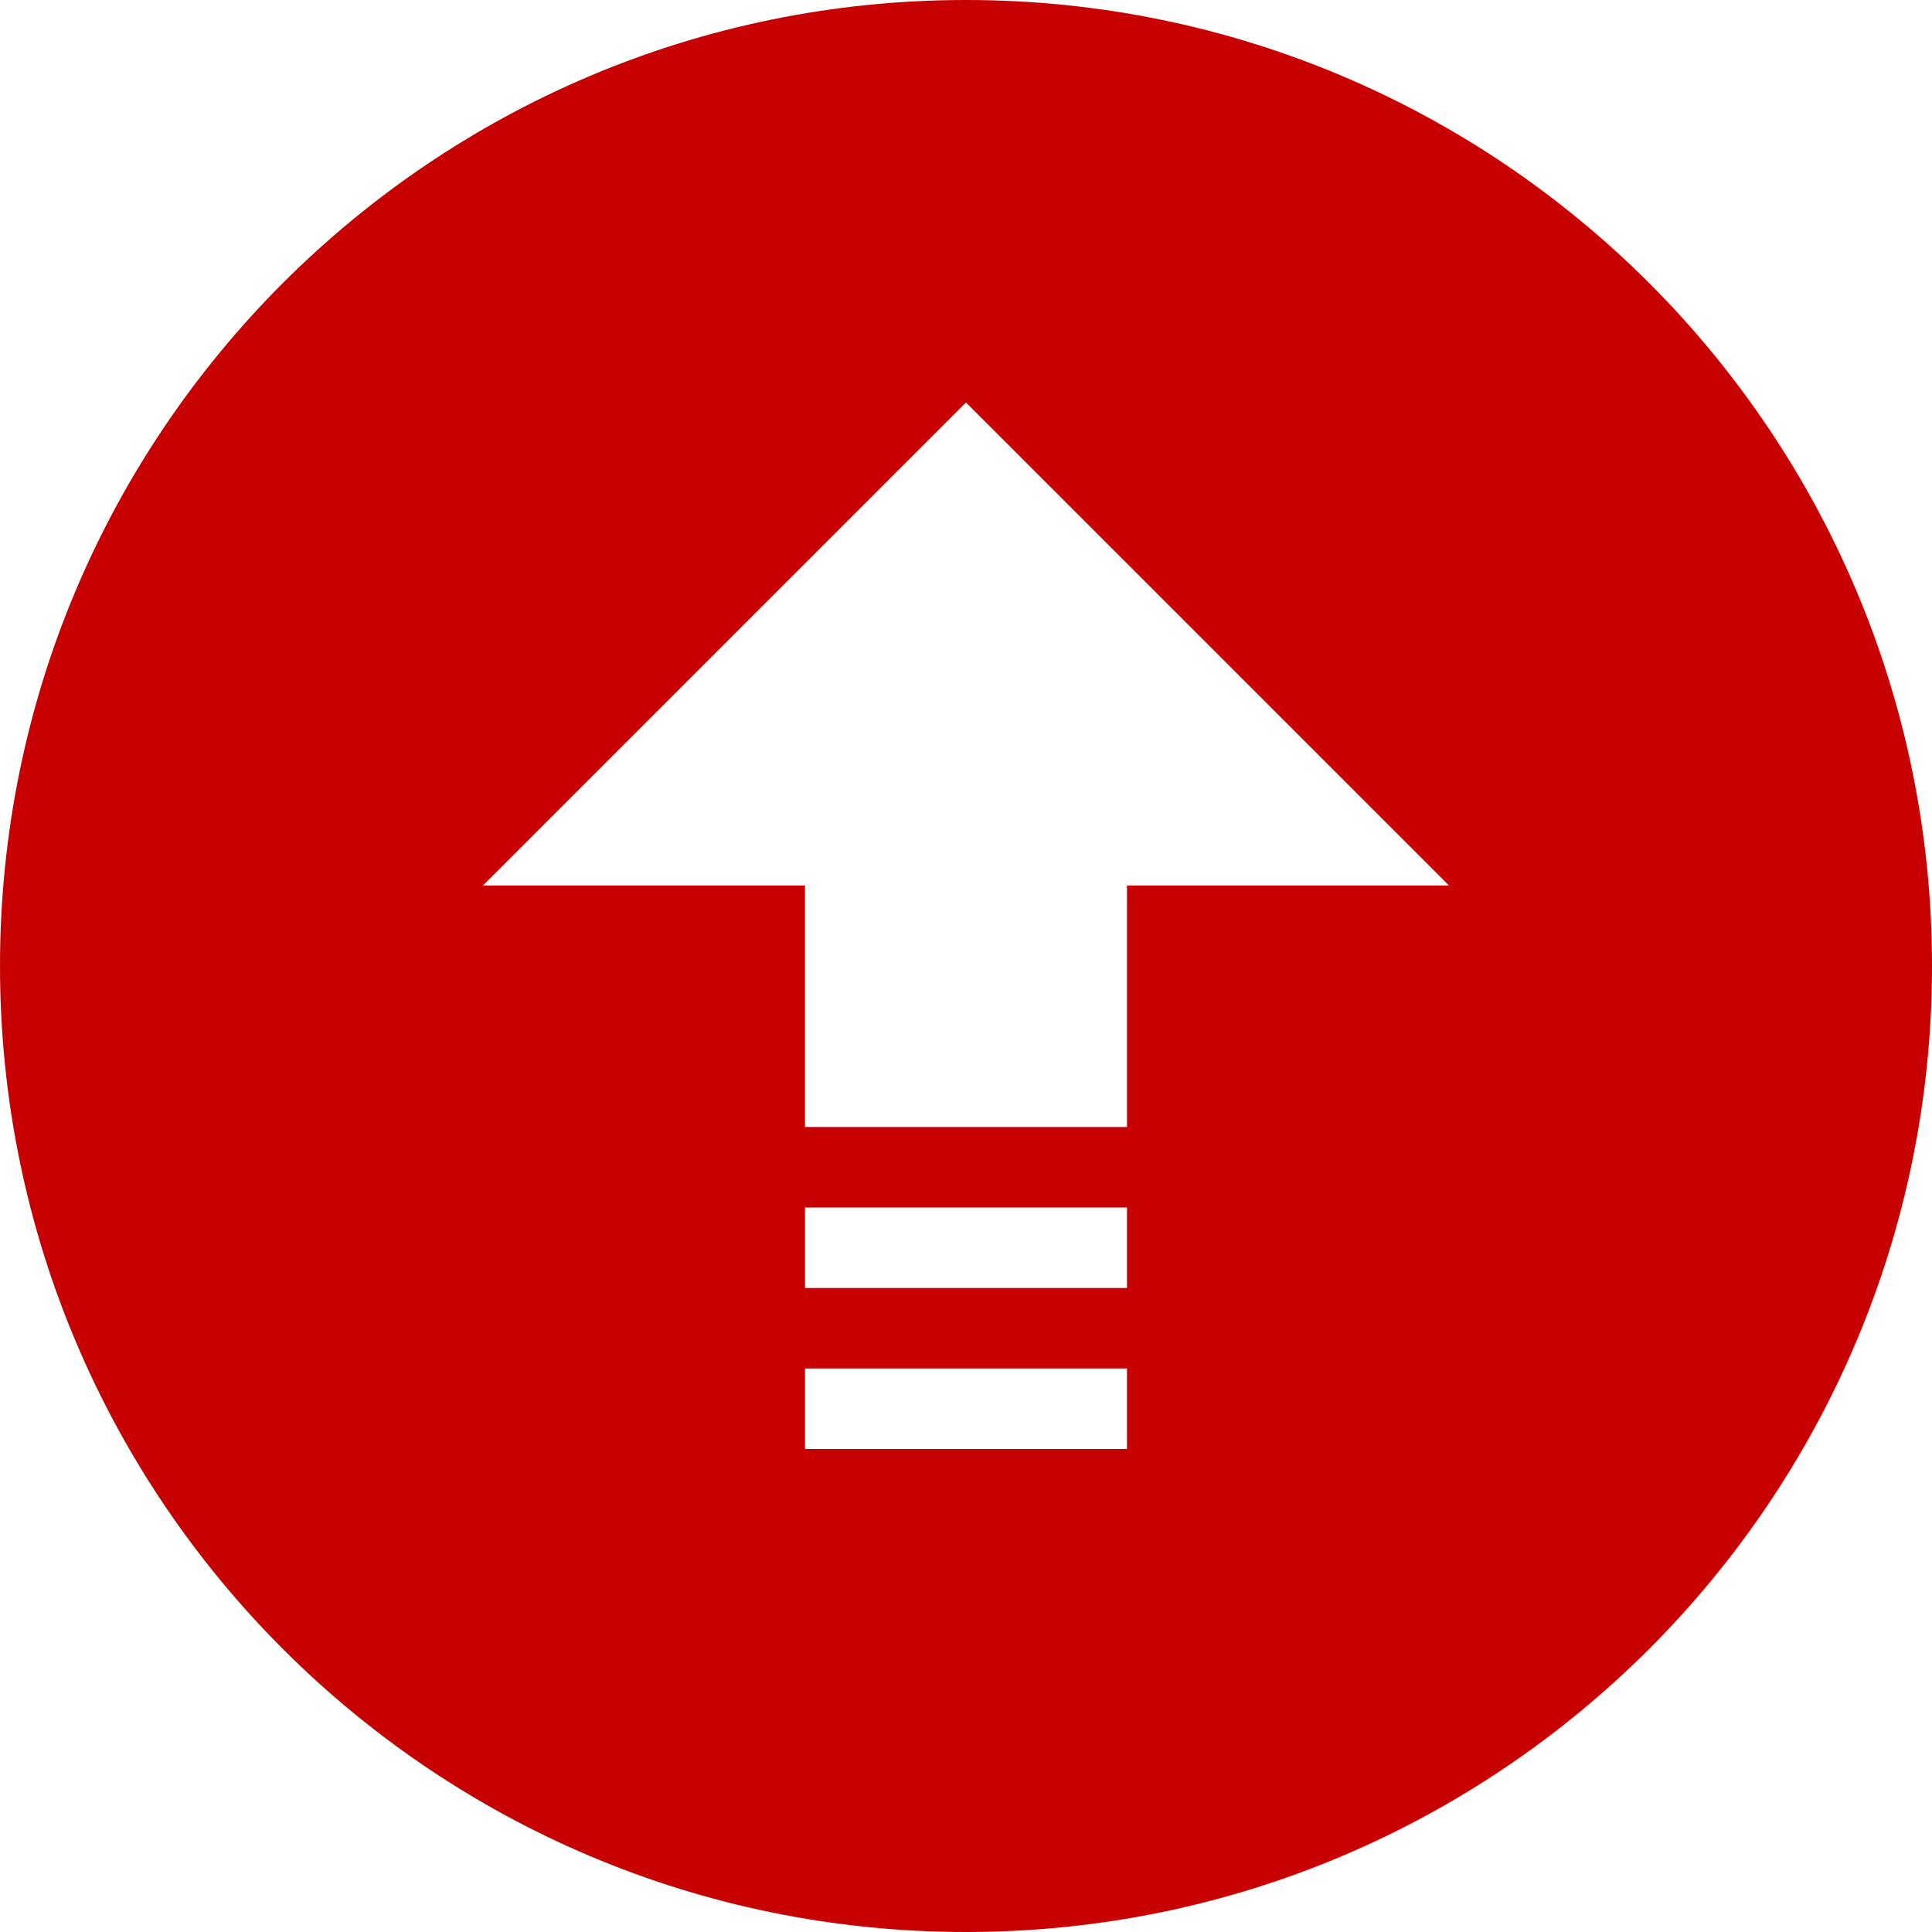 <svg xmlns="http://www.w3.org/2000/svg" width="24" height="24" viewBox="0 0 24 24"><path fill="#c70101" d="M12 24c6.627 0 12-5.373 12-12s-5.373-12-12-12-12 5.373-12 12 5.373 12 12 12zm-2-9h4v1h-4v-1zm0 3v-1h4v1h-4zm2-13l6 6h-4v3h-4v-3h-4l6-6z"/></svg>
